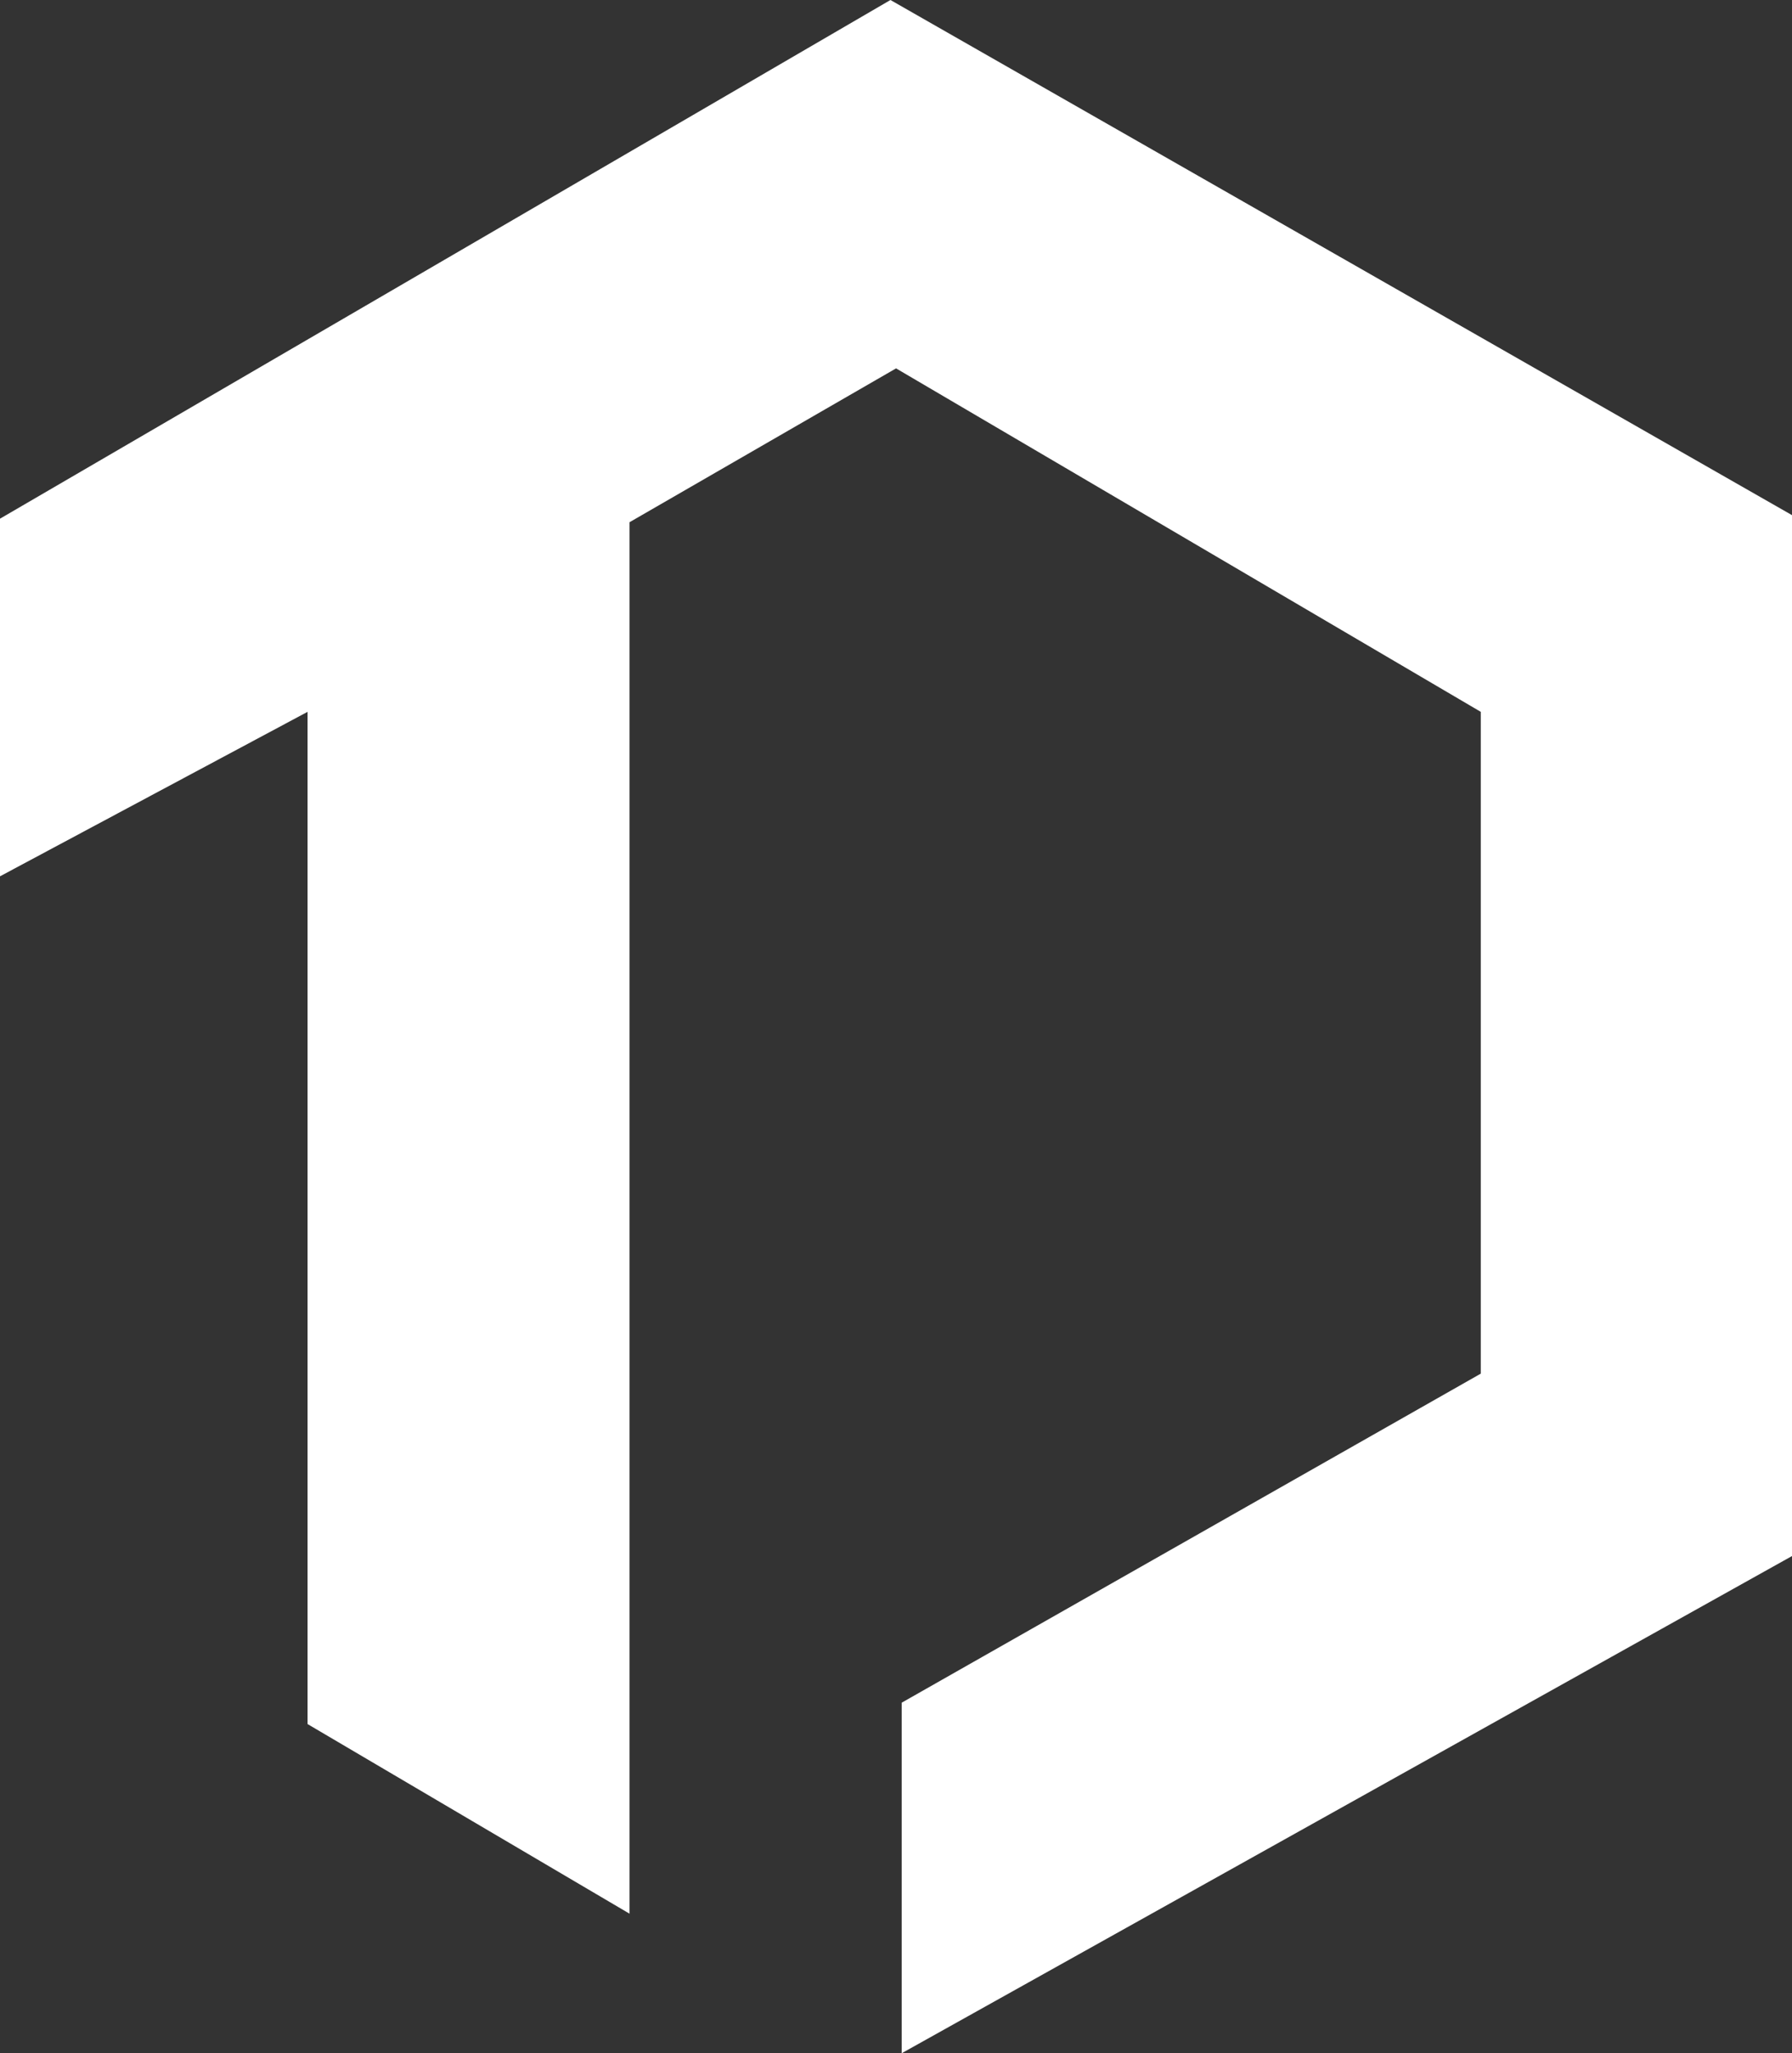 <svg xmlns="http://www.w3.org/2000/svg" width="146.77" height="168.16" viewBox="0 0 146.77 168.16"><rect x="0" y="0" width="146.77" height="168.16" fill="#333333" stroke="none"/><polygon points="0 71.77 0 42.48 72.93 0 146.77 42.19 146.77 127.44 73.85 168.16 73.85 139.45 121.28 112.5 121.28 58.3 73.39 30.17 51.56 42.77 51.56 156.73 25.19 141.2 25.19 58.3 0 71.77" fill="#fff"/></svg>